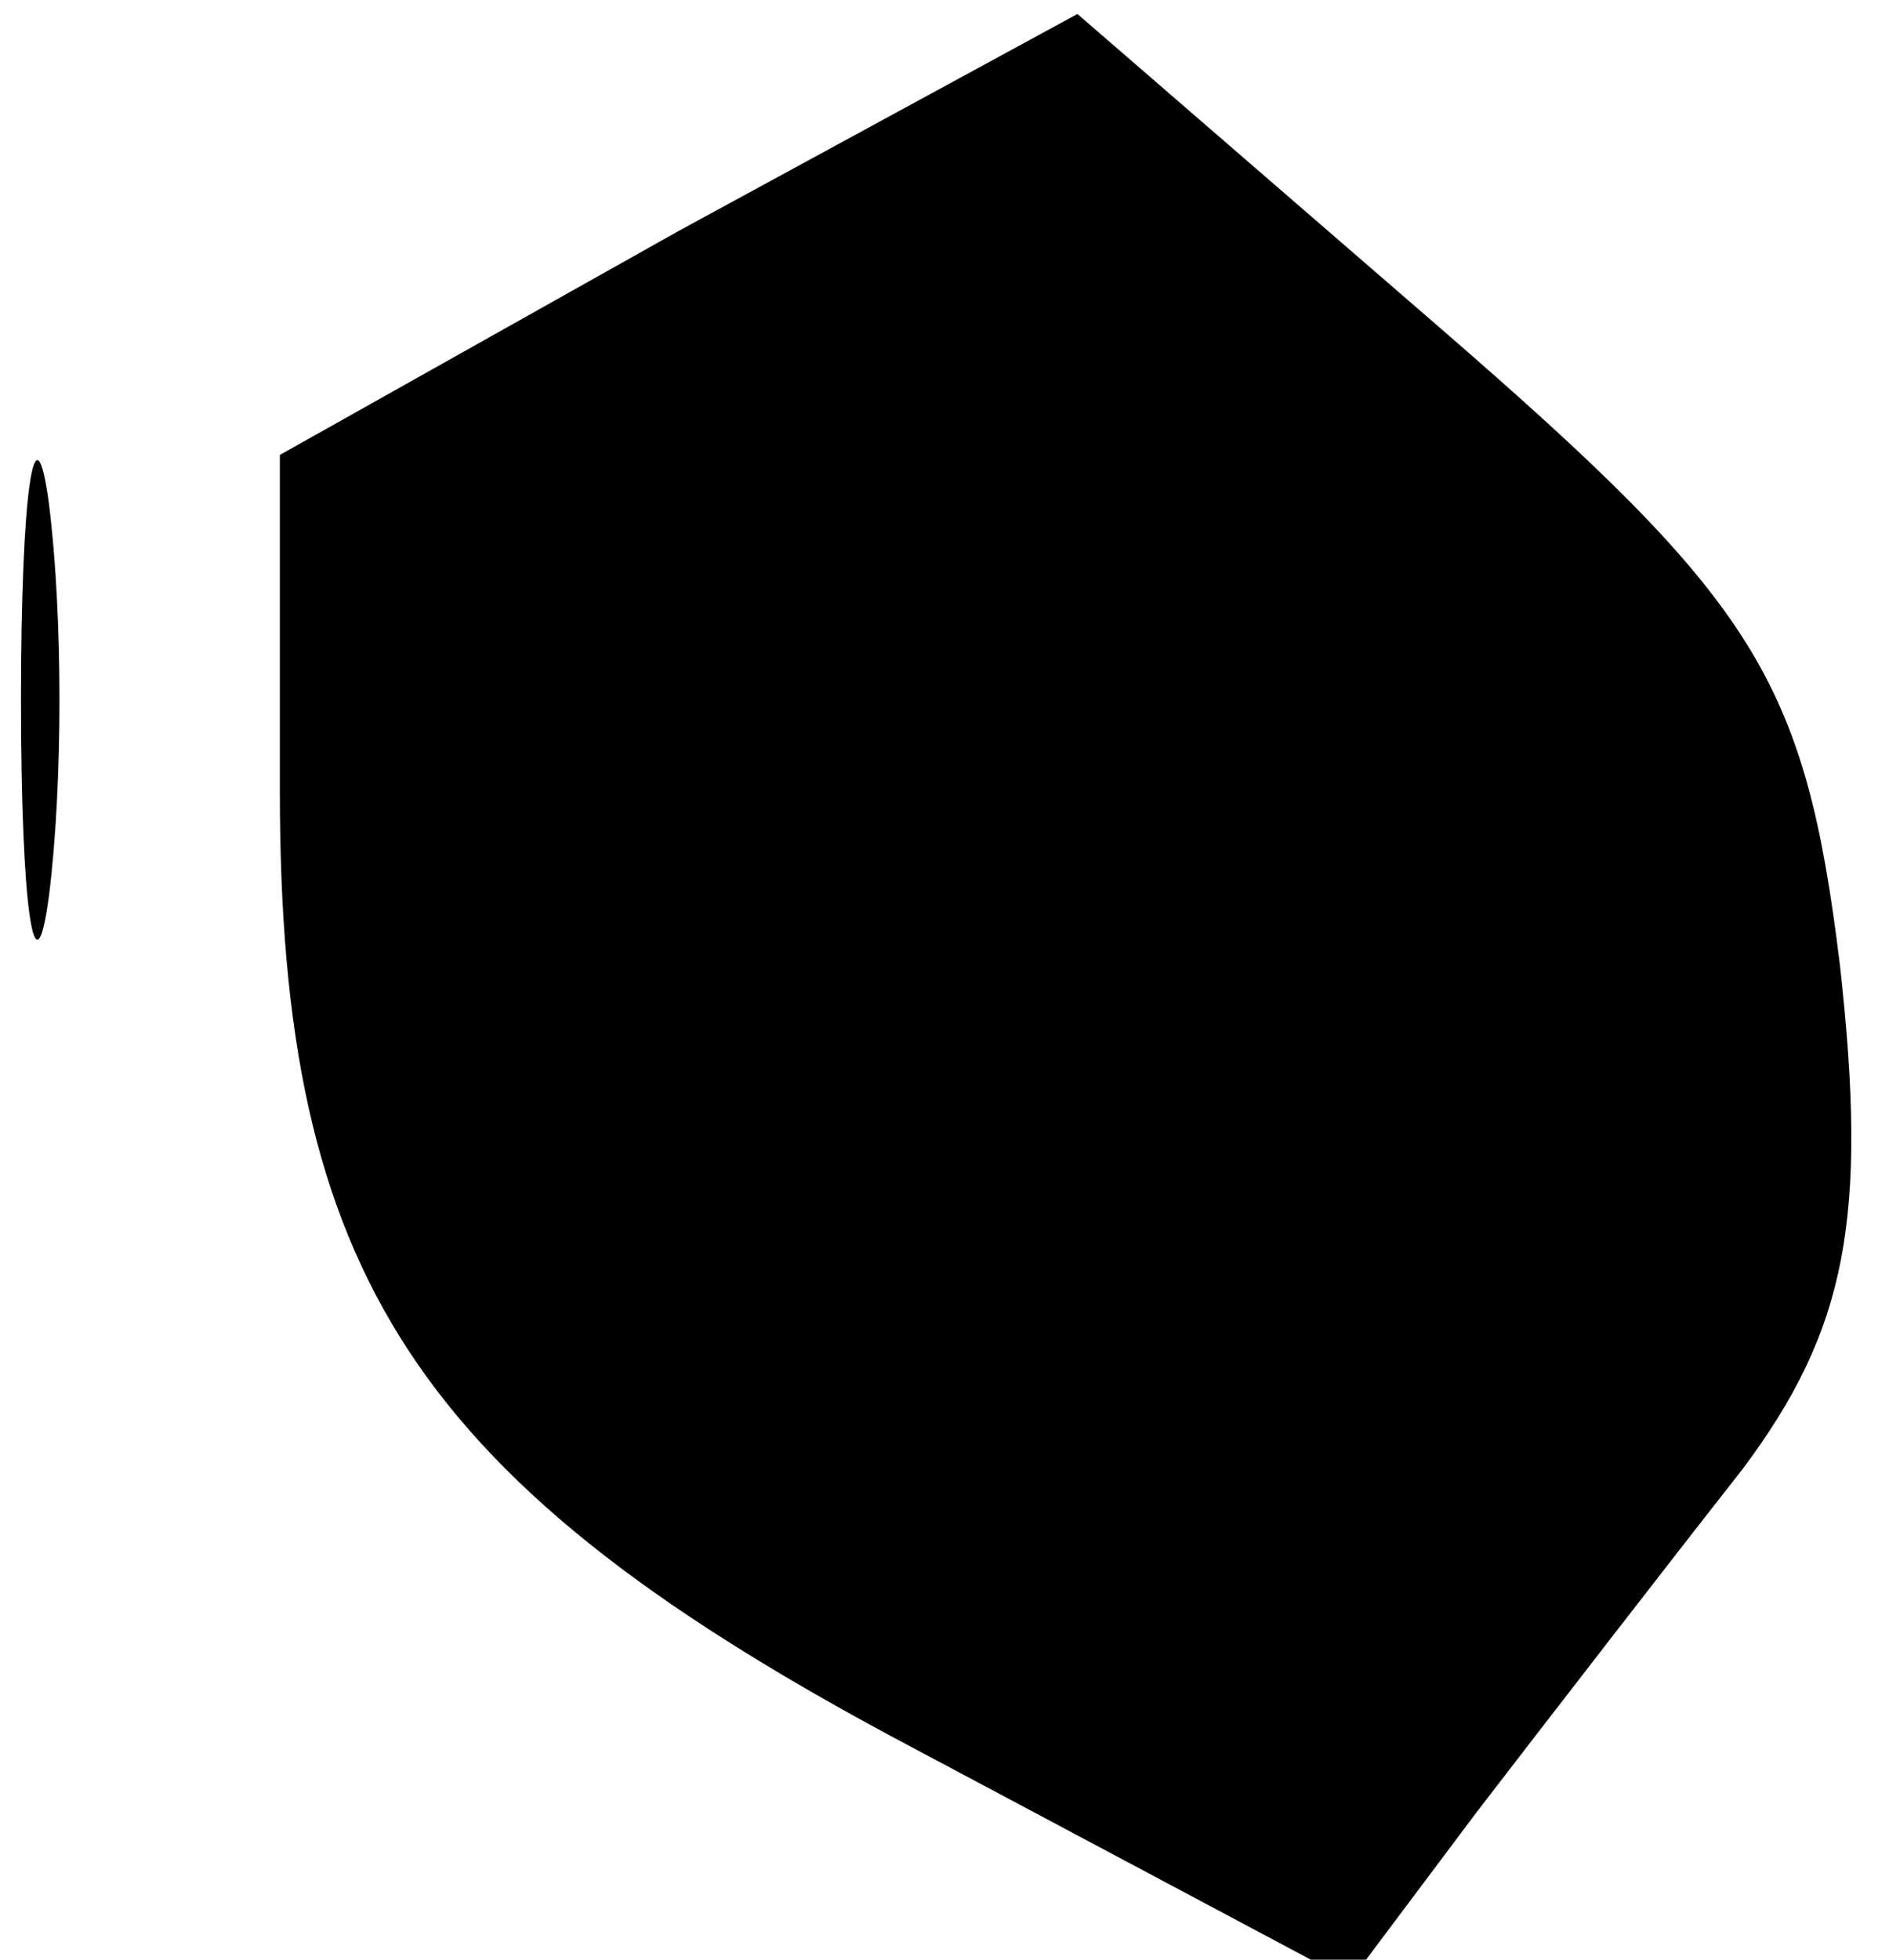 <?xml version="1.0" standalone="no"?>
<!DOCTYPE svg PUBLIC "-//W3C//DTD SVG 20010904//EN"
 "http://www.w3.org/TR/2001/REC-SVG-20010904/DTD/svg10.dtd">
<svg version="1.0" xmlns="http://www.w3.org/2000/svg"
 width="27pt" height="28pt" viewBox="0 0 27 28"
 preserveAspectRatio="xMidYMid meet">
<g transform="translate(0,28) scale(0.1,-0.1)"
fill="#000000" stroke="none">
<path fill="#000000" stroke="none" d="M97 247 l-57 -32 0 -48 c0 -69 19 -99
91 -137 l62 -33 18 24 c10 13 27 35 38 49 15 20 18 36 14 72 -5 41 -12 52 -57
91 l-52 45 -57 -31z"/>
<path fill="#000000" stroke="none" d="M3 180 c0 -30 2 -43 4 -28 2 16 2 40 0
56 -2 15 -4 2 -4 -28z"/>
</g>
</svg>
